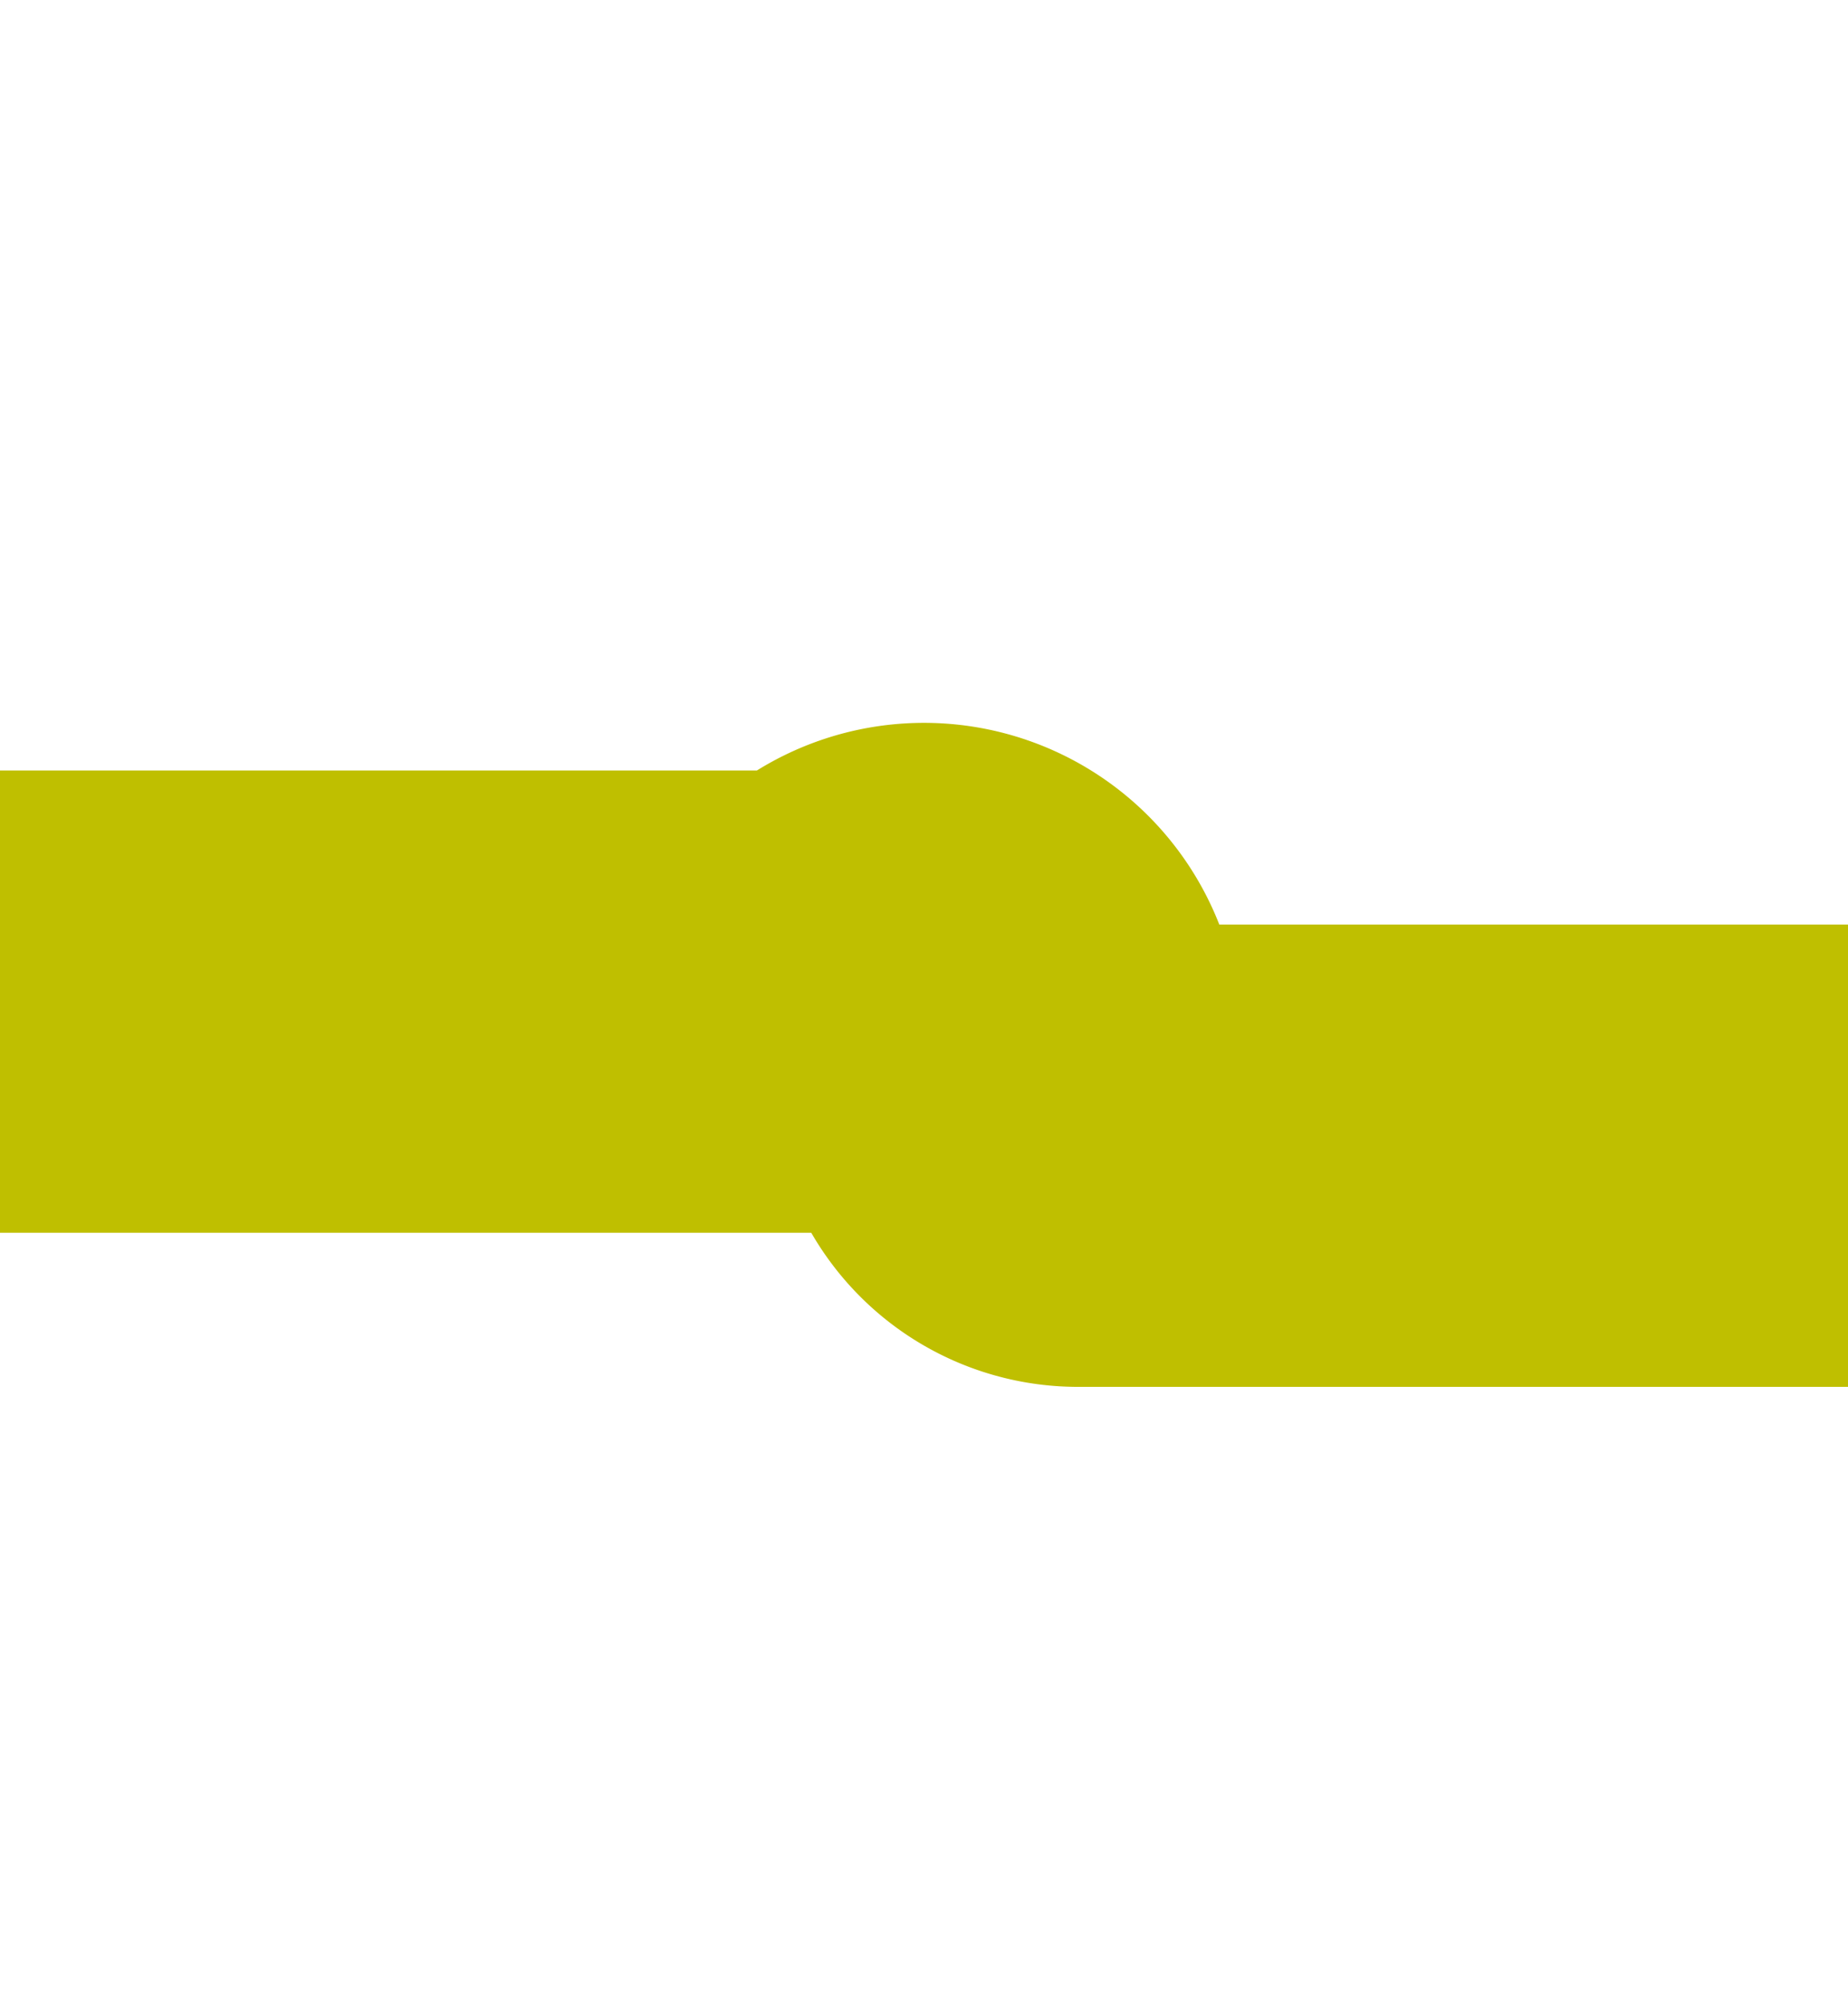 ﻿<?xml version="1.0" encoding="utf-8"?>
<svg version="1.1" xmlns:xlink="http://www.w3.org/1999/xlink" width="12px" height="13px" preserveAspectRatio="xMidYMin meet" viewBox="314 158  10 13" xmlns="http://www.w3.org/2000/svg">
  <path d="M 268 164.5  L 318.5 164.5  A 0.5 0.5 0 0 1 319.5 165 A 0.5 0.5 0 0 0 320 165.5 L 472 165.5  " stroke-width="3" stroke="#bfbf00" fill="none" />
  <path d="M 466.839 161.561  L 470.779 165.5  L 466.839 169.439  L 468.961 171.561  L 473.961 166.561  L 475.021 165.5  L 473.961 164.439  L 468.961 159.439  L 466.839 161.561  Z " fill-rule="nonzero" fill="#bfbf00" stroke="none" />
</svg>